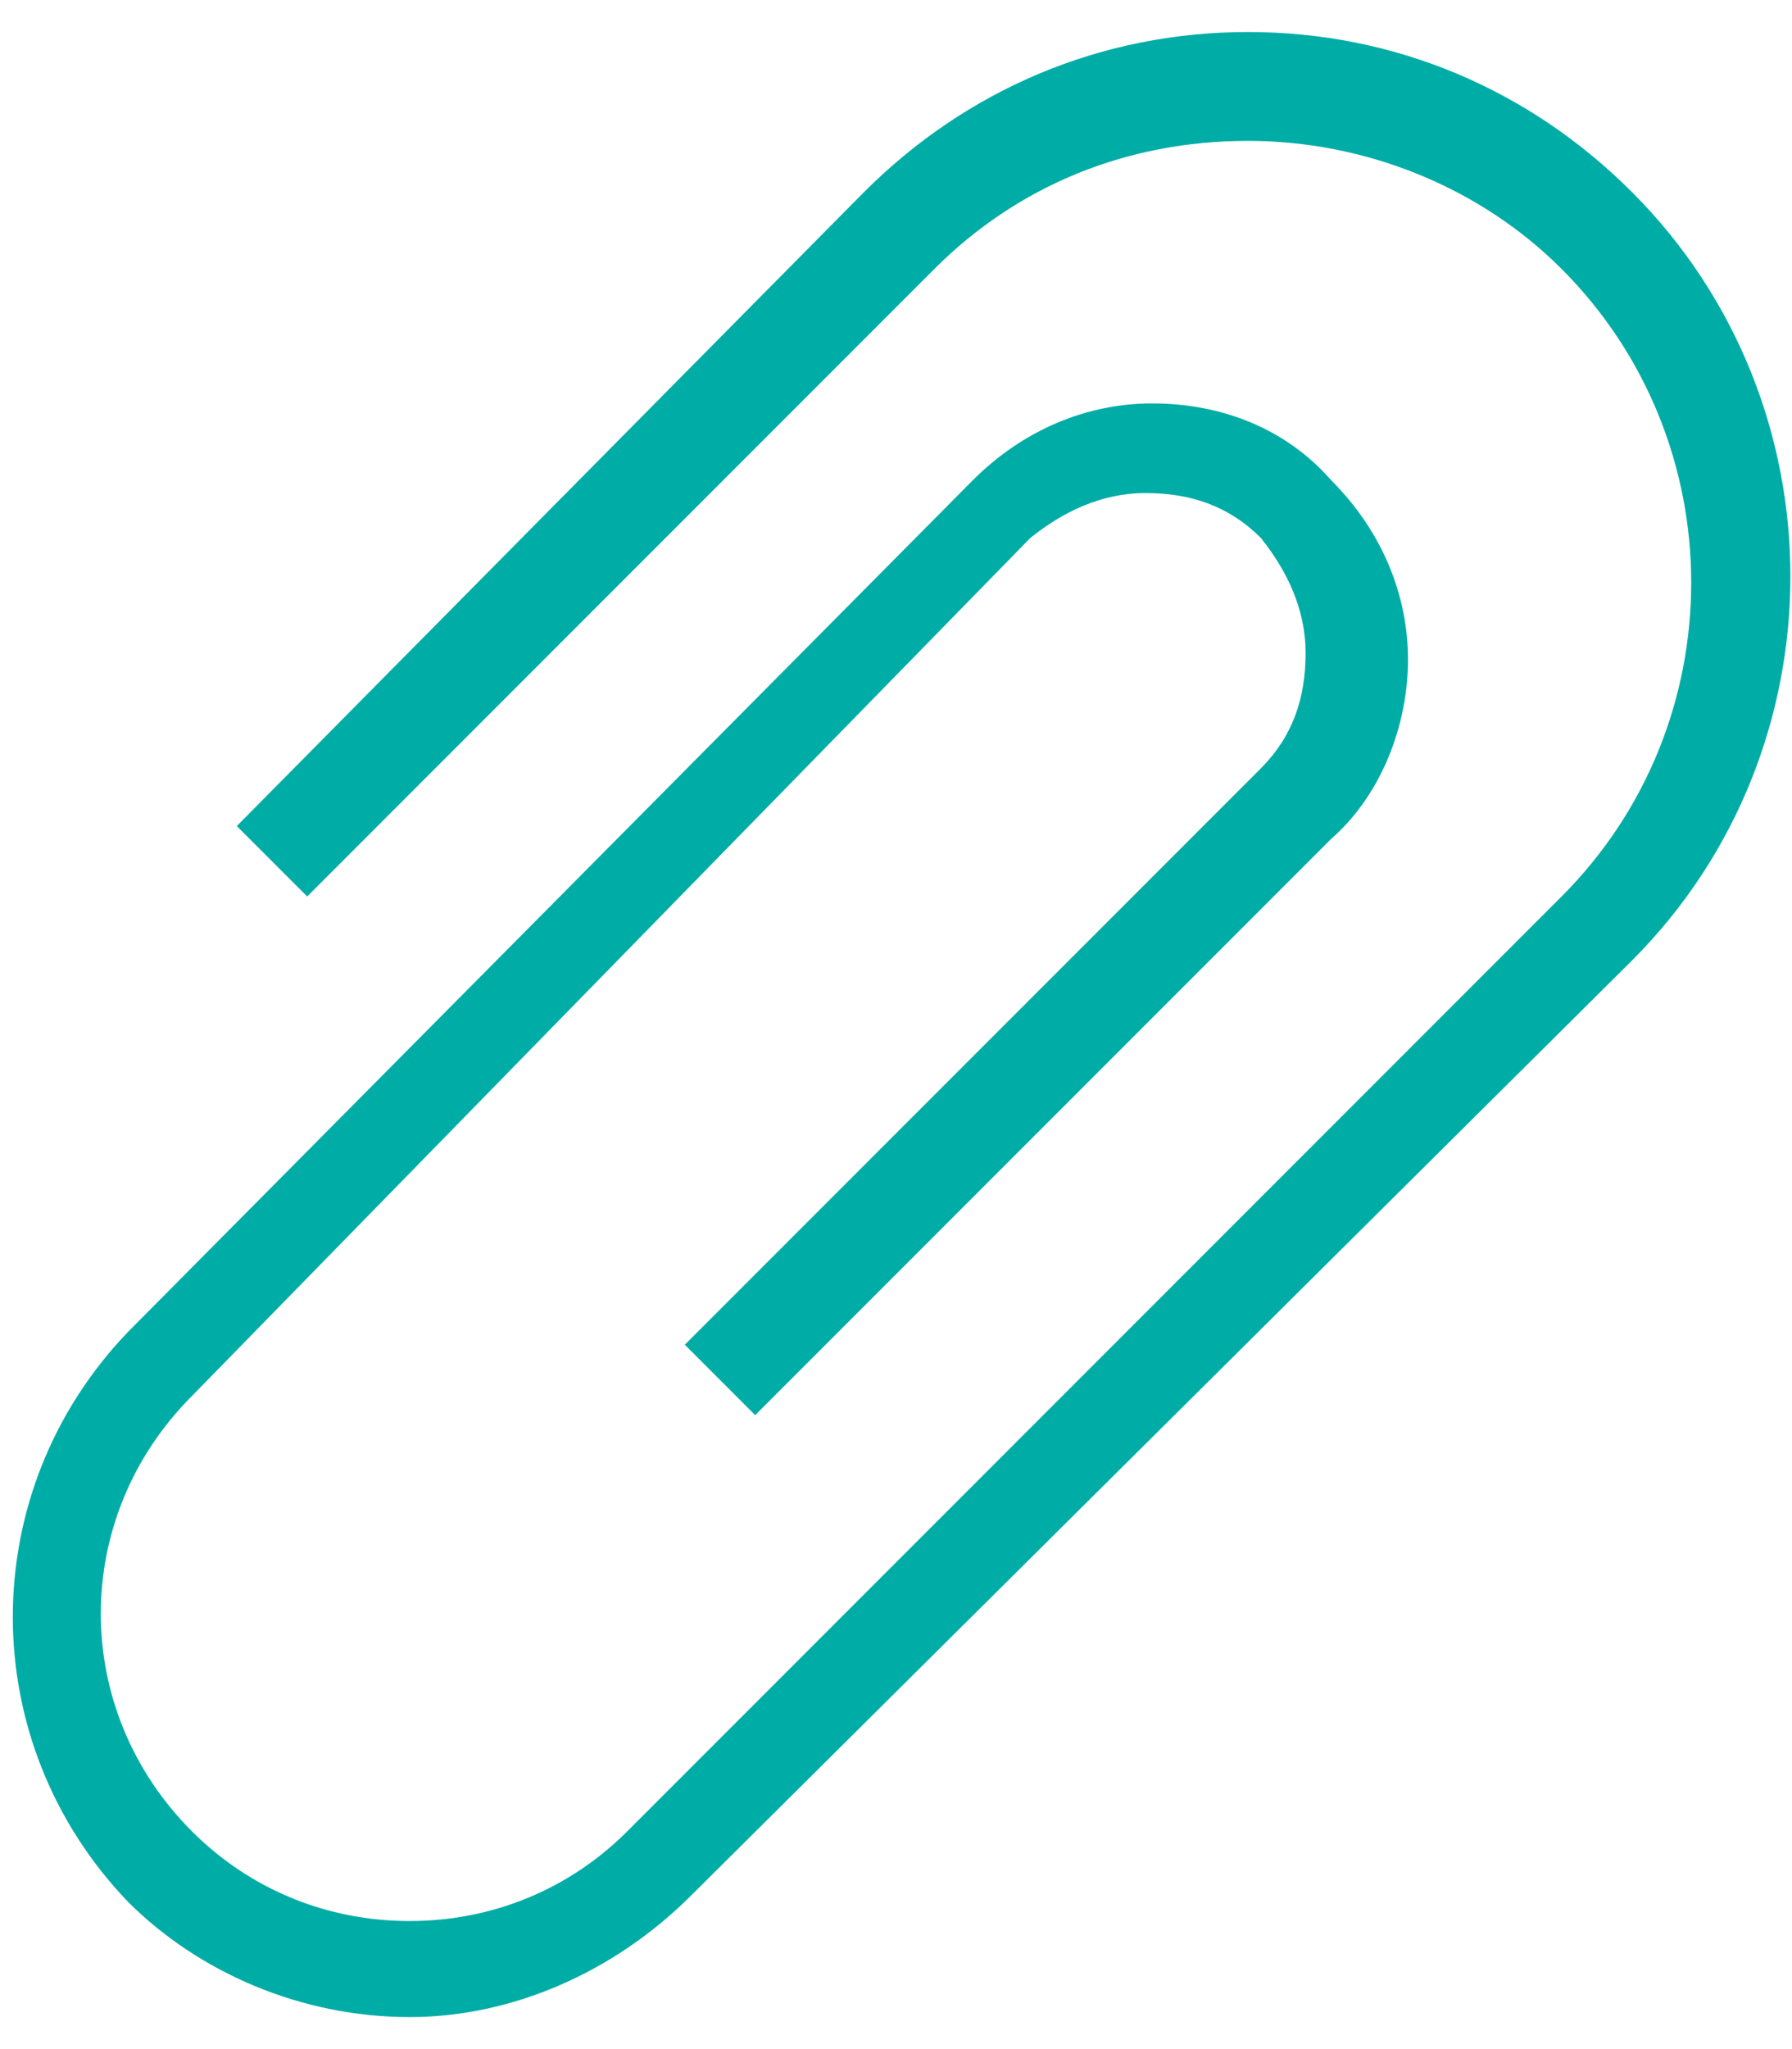 <svg width="14" height="16" viewBox="0 0 14 16" fill="none" xmlns="http://www.w3.org/2000/svg">
<path d="M3.2 15.75C2.35 15.75 1.55 15.4 1 14.85C-0.2 13.6 -0.2 11.65 1 10.4L7.6 3.75C8 3.35 8.5 3.15 9 3.15C9.55 3.15 10.05 3.35 10.4 3.75C10.8 4.15 11 4.65 11 5.15C11 5.65 10.8 6.2 10.4 6.55L5.9 11.05L5.35 10.5L9.85 6C10.1 5.75 10.2 5.45 10.2 5.1C10.2 4.75 10.05 4.45 9.85 4.2C9.6 3.95 9.3 3.85 8.95 3.85C8.6 3.85 8.3 4 8.05 4.2L1.5 10.9C0.55 11.85 0.55 13.35 1.5 14.3C1.95 14.75 2.55 15 3.2 15C3.85 15 4.45 14.75 4.9 14.3L12.2 7C13.55 5.65 13.55 3.45 12.2 2.1C11.55 1.45 10.65 1.1 9.75 1.1C8.8 1.1 7.95 1.45 7.3 2.1L2.4 7L1.85 6.45L6.75 1.5C7.55 0.7 8.6 0.25 9.75 0.25C10.9 0.25 11.95 0.7 12.75 1.5C14.4 3.15 14.4 5.85 12.75 7.5L5.4 14.8C4.8 15.4 4 15.75 3.2 15.75Z" fill="#00ADA6"/>
</svg>
